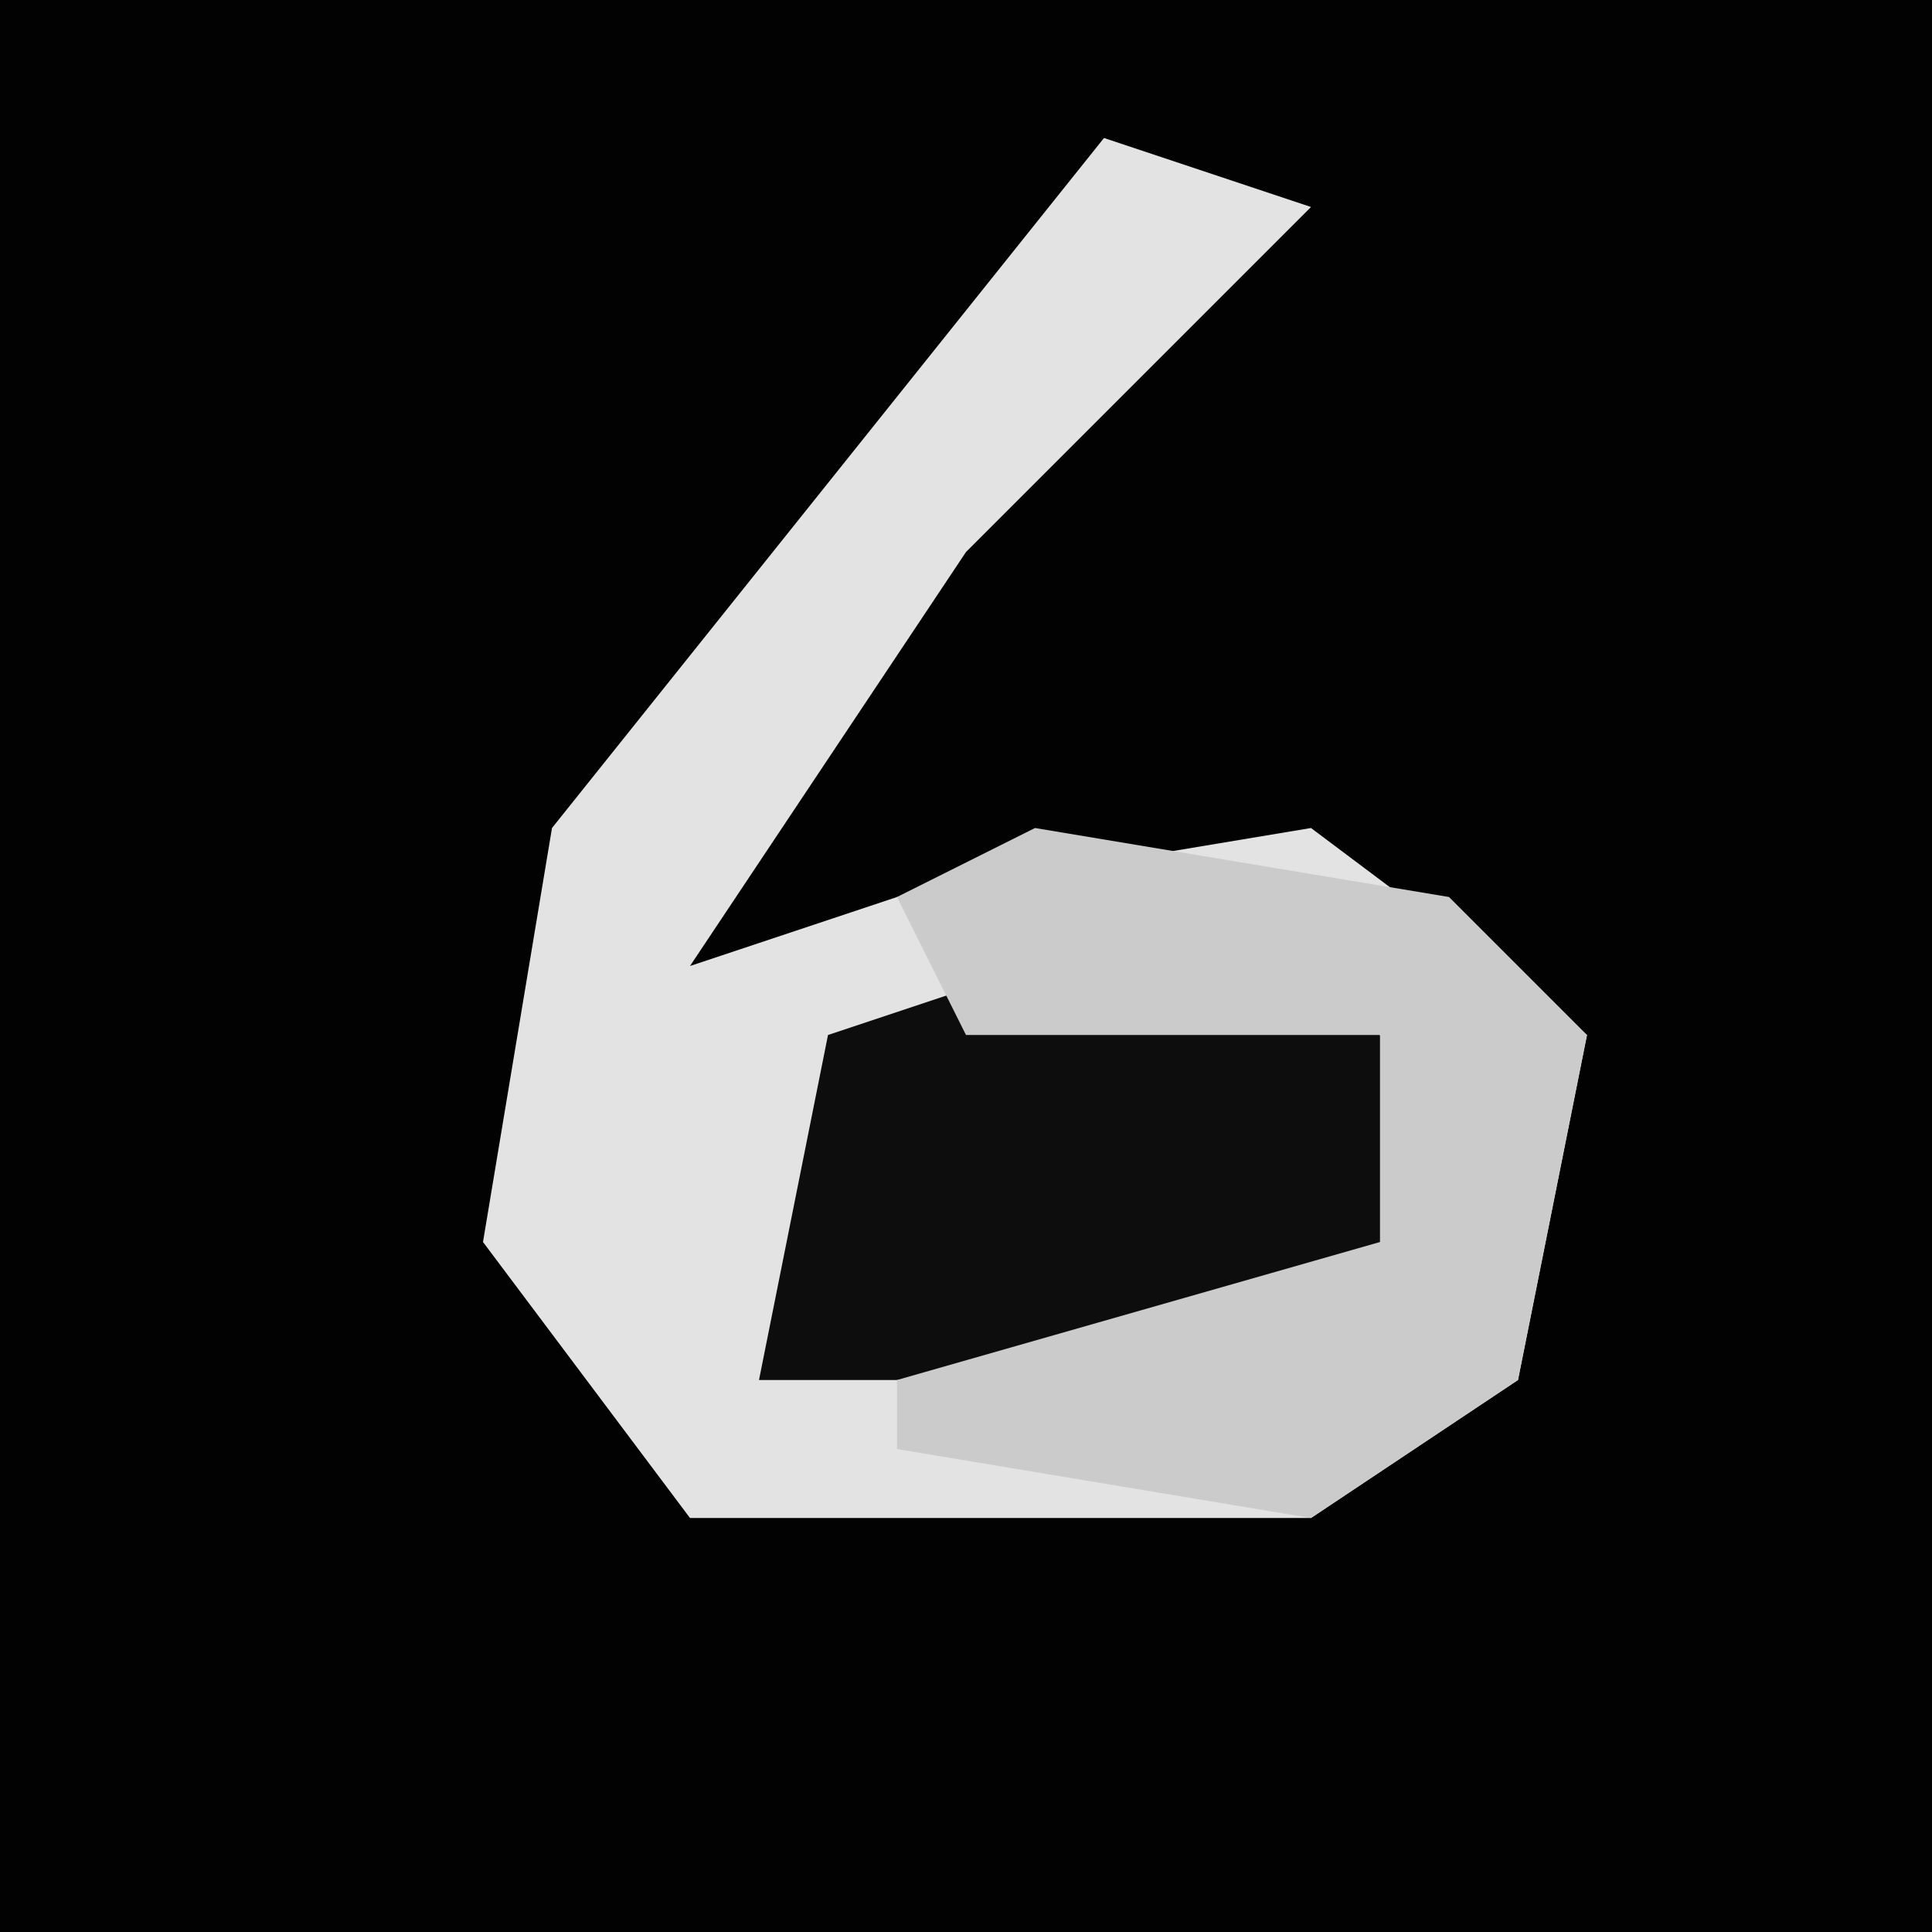 <?xml version="1.0" encoding="UTF-8"?>
<svg version="1.1" xmlns="http://www.w3.org/2000/svg" width="28" height="28">
<path d="M0,0 L28,0 L28,28 L0,28 Z " fill="#020202" transform="translate(0,0)"/>
<path d="M0,0 L3,1 L-2,6 L-6,12 L-3,11 L3,10 L7,13 L6,18 L3,20 L-6,20 L-9,16 L-8,10 Z " fill="#E3E3E3" transform="translate(16,2)"/>
<path d="M0,0 L5,1 L6,4 L4,6 L-4,6 L-3,1 Z " fill="#0D0D0D" transform="translate(15,14)"/>
<path d="M0,0 L6,1 L8,3 L7,8 L4,10 L-2,9 L-2,8 L5,6 L5,3 L-1,3 L-2,1 Z " fill="#CBCBCB" transform="translate(15,12)"/>
</svg>
